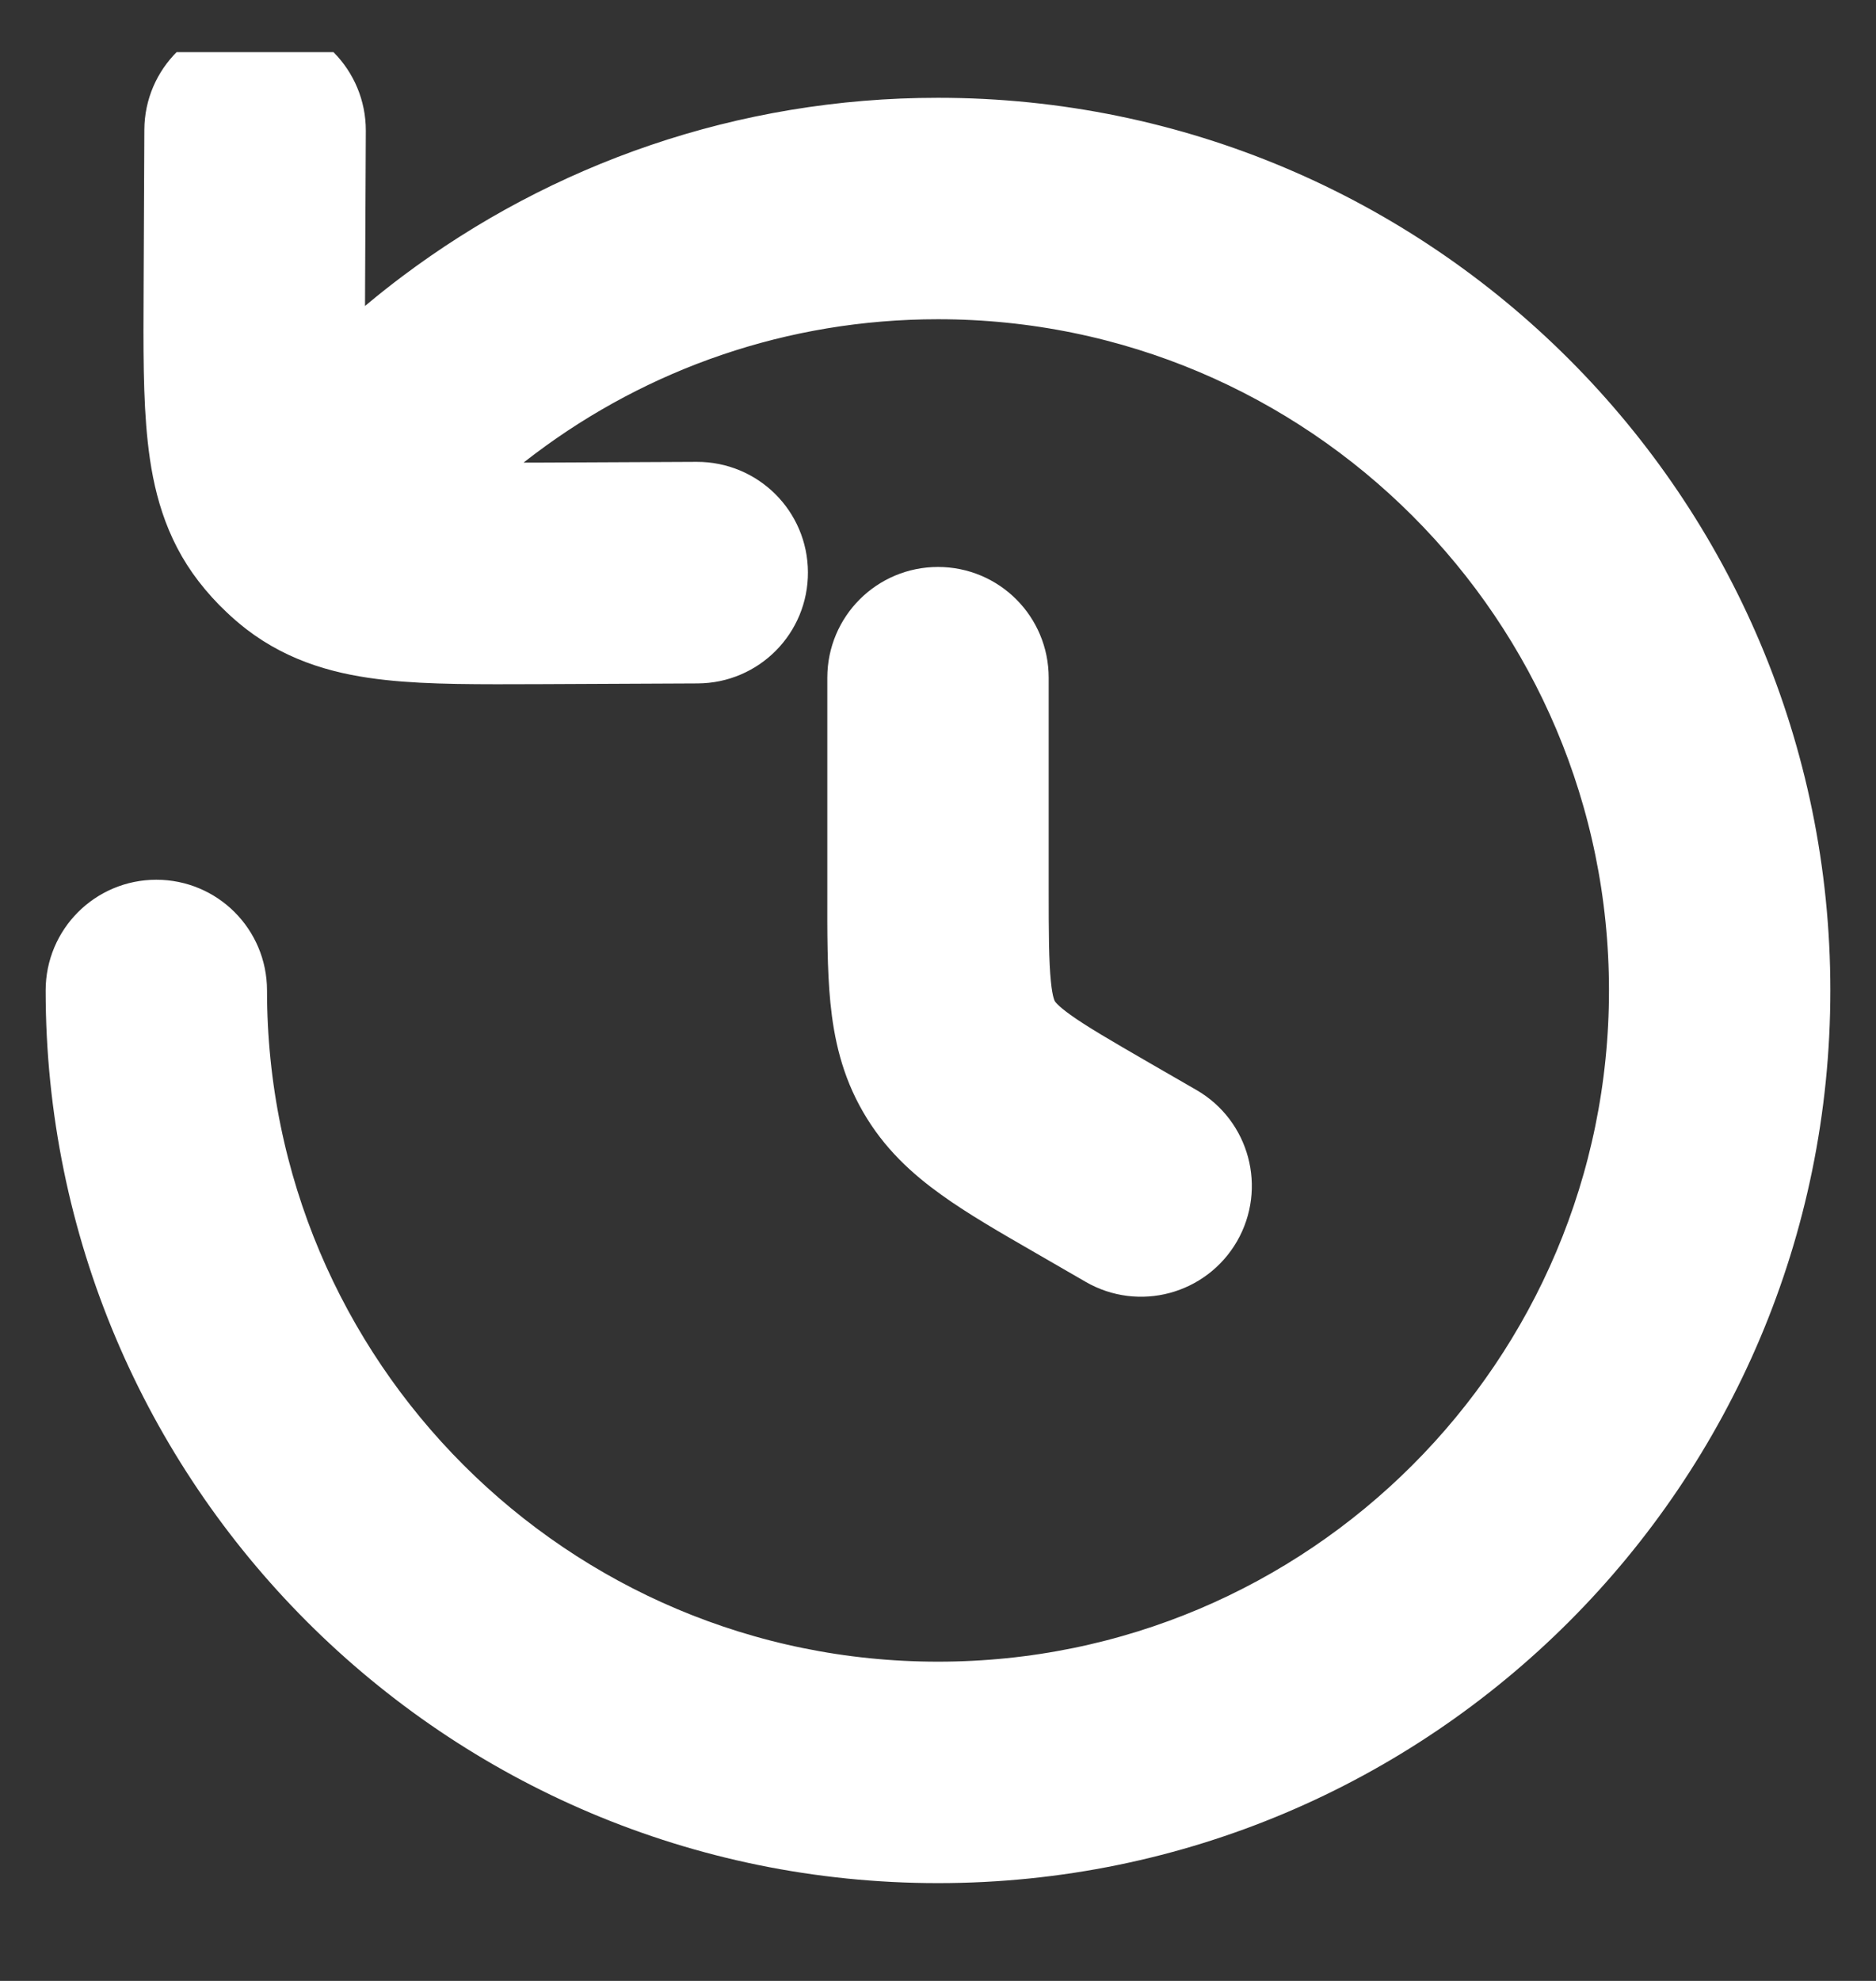<svg width="18" height="19" viewBox="0 0 18 19" fill="none" xmlns="http://www.w3.org/2000/svg">
<rect x="0" y="0" width="18" height="19" fill="#333333" stroke="none"/>
<g clip-path="url(#clip0_3087_3268)">
<path d="M1.885 1.247C1.886 0.937 2.139 0.686 2.45 0.688C2.76 0.689 3.011 0.942 3.01 1.253L3.003 2.742C3 3.349 2.999 3.757 3.033 4.065L3.034 4.077C3.376 3.7 3.754 3.356 4.161 3.05C5.509 2.038 7.185 1.438 9 1.438C13.453 1.438 17.062 5.047 17.062 9.5C17.062 13.953 13.453 17.562 9 17.562C4.547 17.562 0.938 13.953 0.938 9.5C0.938 9.189 1.189 8.938 1.5 8.938C1.811 8.938 2.062 9.189 2.062 9.5C2.062 13.332 5.169 16.438 9 16.438C12.832 16.438 15.938 13.332 15.938 9.5C15.938 5.669 12.832 2.562 9 2.562C7.437 2.562 5.997 3.079 4.837 3.95C4.463 4.231 4.118 4.549 3.808 4.899C3.829 4.902 3.851 4.904 3.875 4.907C4.183 4.94 4.591 4.939 5.198 4.937L6.687 4.93C6.998 4.929 7.251 5.179 7.252 5.49C7.254 5.801 7.003 6.054 6.692 6.055L5.17 6.062C4.604 6.064 4.132 6.067 3.752 6.025C3.354 5.982 2.987 5.884 2.668 5.638C2.615 5.597 2.564 5.553 2.516 5.507C2.438 5.434 2.367 5.355 2.302 5.271C2.055 4.952 1.958 4.585 1.915 4.187C1.873 3.808 1.875 3.335 1.878 2.769L1.885 1.247Z" fill="white"/>
<path d="M9.562 6.5C9.562 6.189 9.311 5.938 9 5.938C8.689 5.938 8.438 6.189 8.438 6.5L8.438 8.544C8.437 8.944 8.437 9.285 8.465 9.568C8.495 9.869 8.559 10.148 8.714 10.415C8.868 10.683 9.078 10.878 9.324 11.054C9.554 11.22 9.849 11.39 10.196 11.59L10.667 11.862C10.936 12.018 11.28 11.925 11.436 11.656C11.591 11.387 11.499 11.043 11.23 10.888L10.781 10.629C10.406 10.412 10.159 10.269 9.979 10.14C9.809 10.018 9.735 9.933 9.688 9.853C9.642 9.772 9.605 9.666 9.585 9.457C9.563 9.236 9.562 8.952 9.562 8.518L9.562 6.5Z" fill="white"/>
<path d="M1.885 1.247C1.886 0.937 2.139 0.686 2.45 0.688C2.76 0.689 3.011 0.942 3.01 1.253L3.003 2.742C3 3.349 2.999 3.757 3.033 4.065L3.034 4.077C3.376 3.7 3.754 3.356 4.161 3.05C5.509 2.038 7.185 1.438 9 1.438C13.453 1.438 17.062 5.047 17.062 9.5C17.062 13.953 13.453 17.562 9 17.562C4.547 17.562 0.938 13.953 0.938 9.5C0.938 9.189 1.189 8.938 1.5 8.938C1.811 8.938 2.062 9.189 2.062 9.5C2.062 13.332 5.169 16.438 9 16.438C12.832 16.438 15.938 13.332 15.938 9.5C15.938 5.669 12.832 2.562 9 2.562C7.437 2.562 5.997 3.079 4.837 3.95C4.463 4.231 4.118 4.549 3.808 4.899C3.829 4.902 3.851 4.904 3.875 4.907C4.183 4.94 4.591 4.939 5.198 4.937L6.687 4.93C6.998 4.929 7.251 5.179 7.252 5.49C7.254 5.801 7.003 6.054 6.692 6.055L5.17 6.062C4.604 6.064 4.132 6.067 3.752 6.025C3.354 5.982 2.987 5.884 2.668 5.638C2.615 5.597 2.564 5.553 2.516 5.507C2.438 5.434 2.367 5.355 2.302 5.271C2.055 4.952 1.958 4.585 1.915 4.187C1.873 3.808 1.875 3.335 1.878 2.769L1.885 1.247Z" stroke="white"/>
<path d="M9.562 6.5C9.562 6.189 9.311 5.938 9 5.938C8.689 5.938 8.438 6.189 8.438 6.5L8.438 8.544C8.437 8.944 8.437 9.285 8.465 9.568C8.495 9.869 8.559 10.148 8.714 10.415C8.868 10.683 9.078 10.878 9.324 11.054C9.554 11.22 9.849 11.39 10.196 11.59L10.667 11.862C10.936 12.018 11.28 11.925 11.436 11.656C11.591 11.387 11.499 11.043 11.23 10.888L10.781 10.629C10.406 10.412 10.159 10.269 9.979 10.14C9.809 10.018 9.735 9.933 9.688 9.853C9.642 9.772 9.605 9.666 9.585 9.457C9.563 9.236 9.562 8.952 9.562 8.518L9.562 6.5Z" stroke="white"/>
</g>
<defs>
<clipPath id="clip0_3087_3268">
<rect width="18" height="18" fill="white" transform="translate(0 0.5)"/>
</clipPath>
</defs>
</svg>
